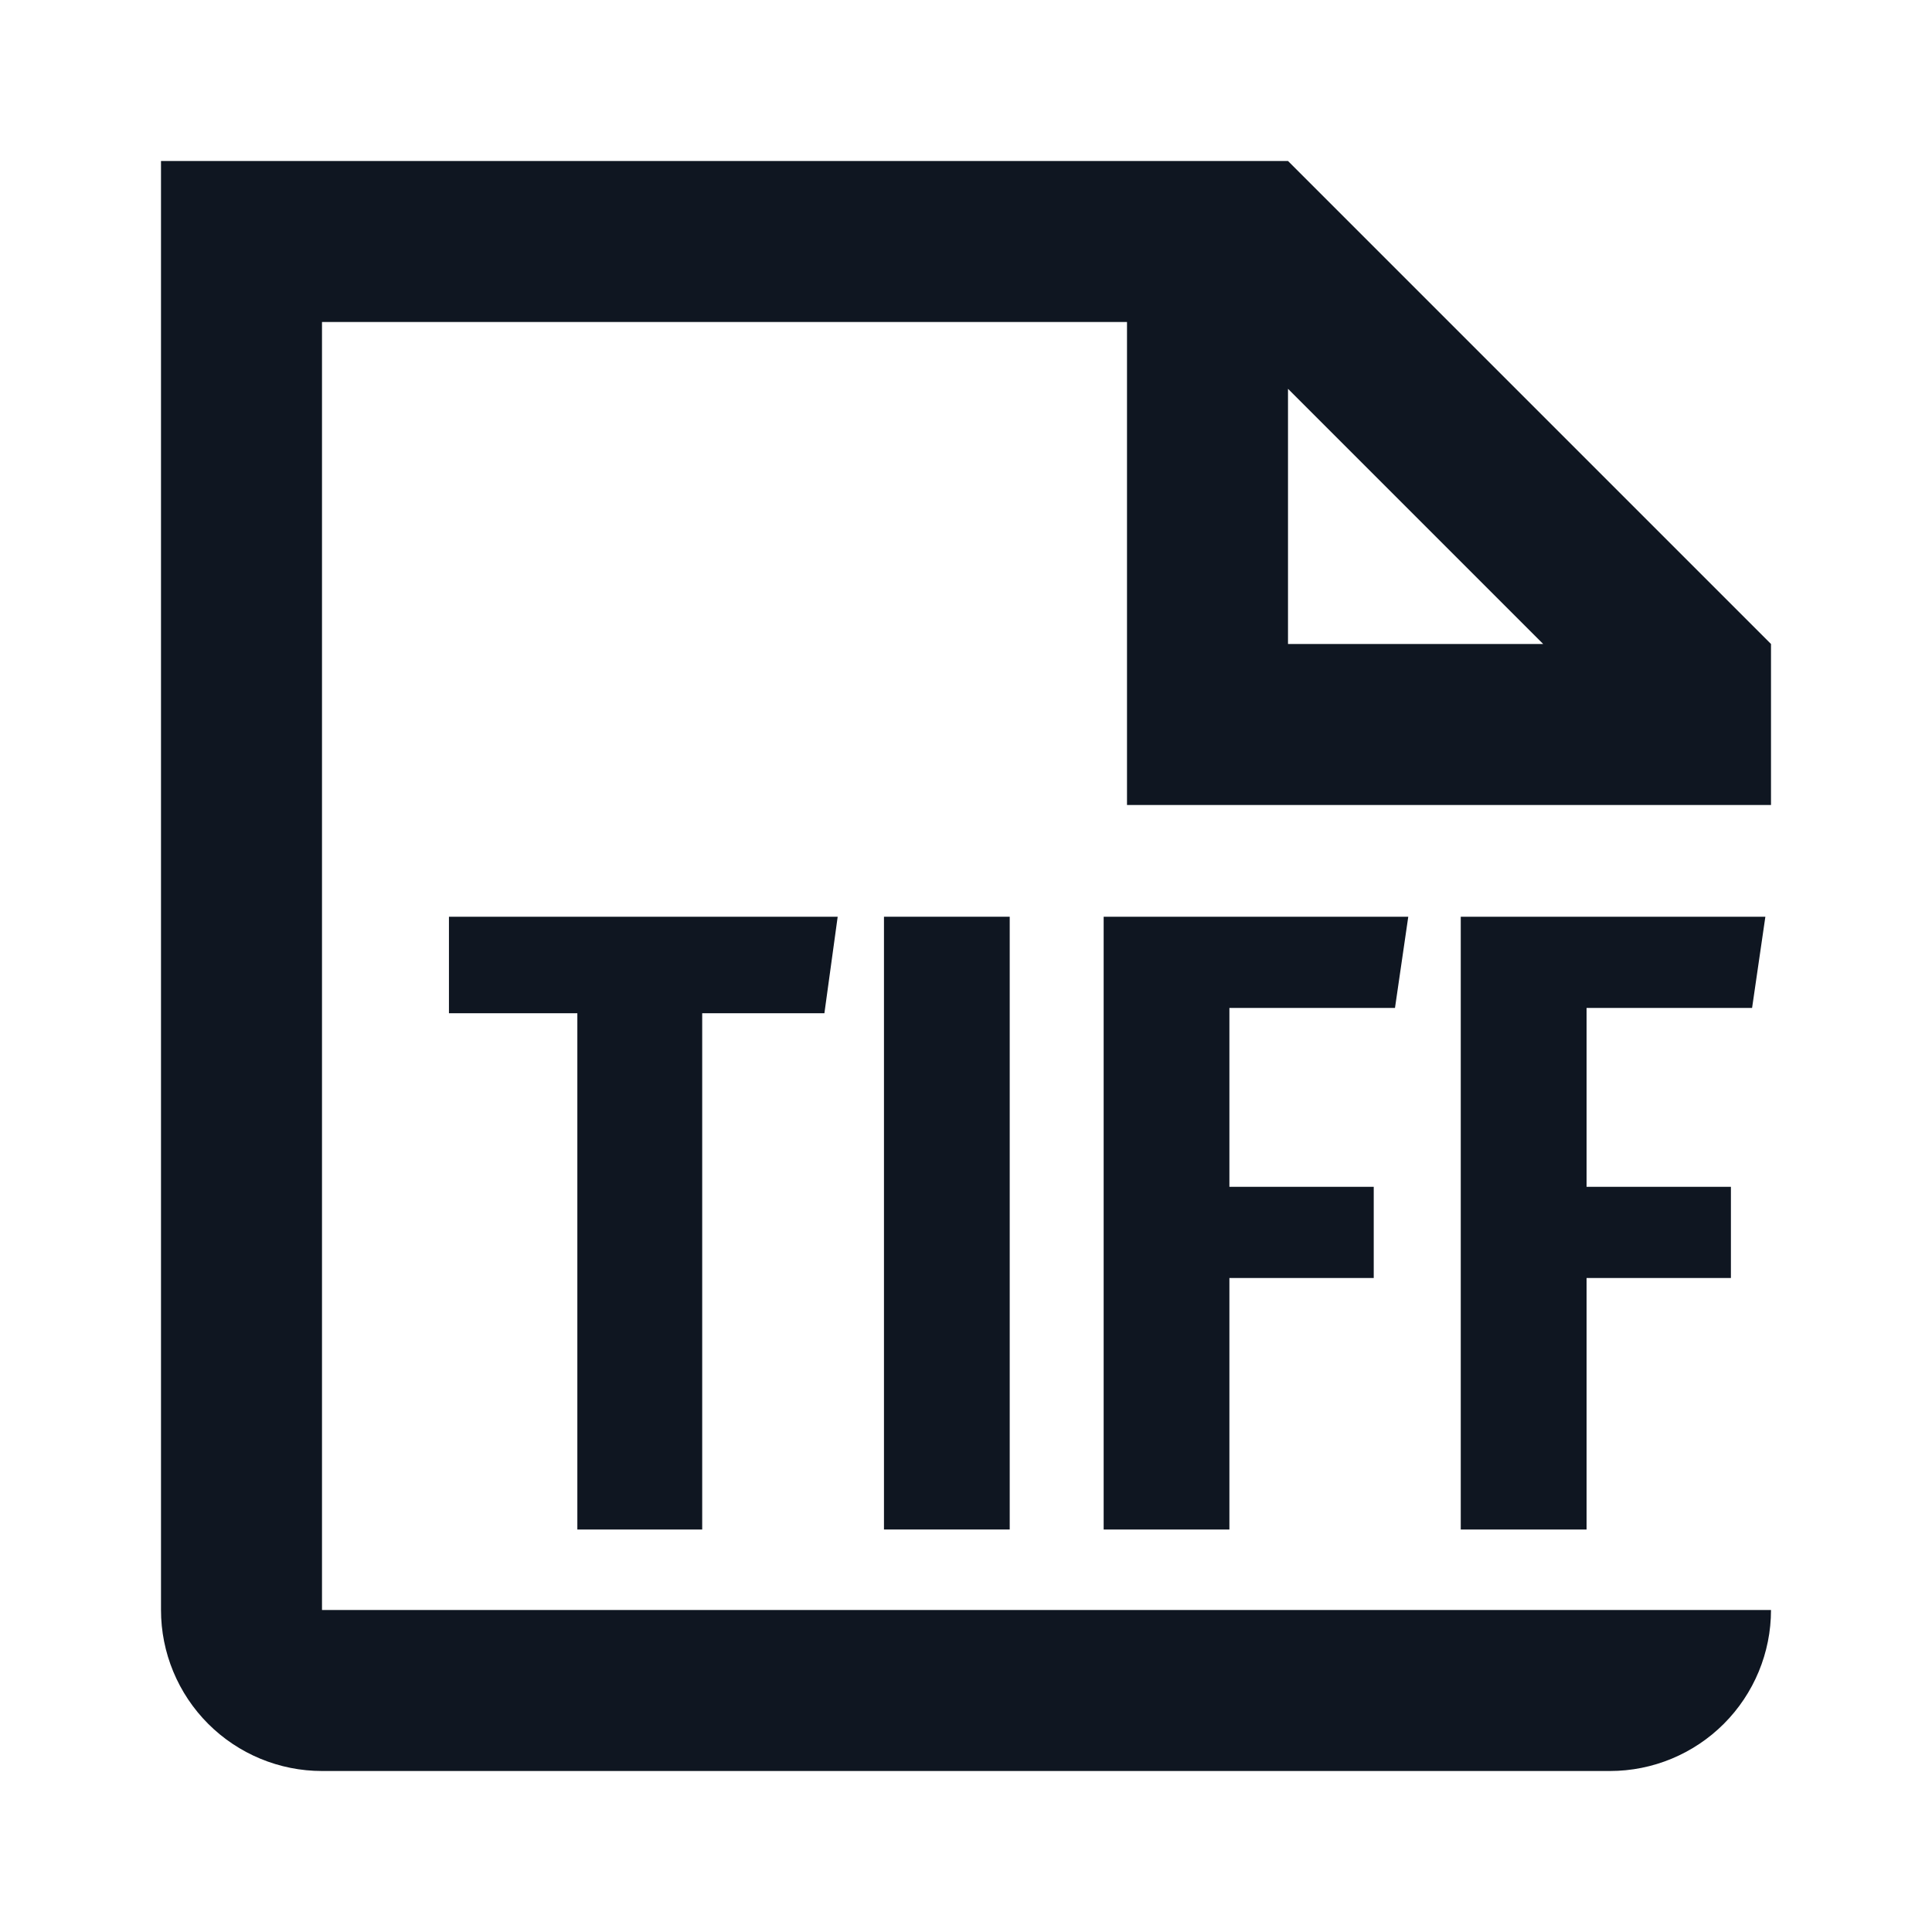 <svg width="24" height="24" viewBox="0 0 24 24" fill="none" xmlns="http://www.w3.org/2000/svg">
<path d="M10.406 11.388L10.241 12.587H8.723V19H7.172V12.587H5.577V11.388H10.406Z" fill="#0F1621"/>
<path d="M12.543 11.388V19H10.981V11.388H12.543Z" fill="#0F1621"/>
<path d="M13.71 19V11.388H17.494L17.329 12.521H15.272V14.743H17.065V15.876H15.272V19H13.71Z" fill="#0F1621"/>
<path d="M18.146 19V11.388H21.93L21.765 12.521H19.709V14.743H21.502V15.876H19.709V19H18.146Z" fill="#0F1621"/>
<path fill-rule="evenodd" clip-rule="evenodd" d="M2 2H16L22 8V10H14V4H4V20H22C22 20.53 21.789 21.039 21.414 21.414C21.039 21.789 20.53 22 20 22H4C3.47 22 2.961 21.789 2.586 21.414C2.211 21.039 2 20.53 2 20V2ZM16 8H19.17L16 4.83V8Z" fill="#0F1621"/>
</svg>

